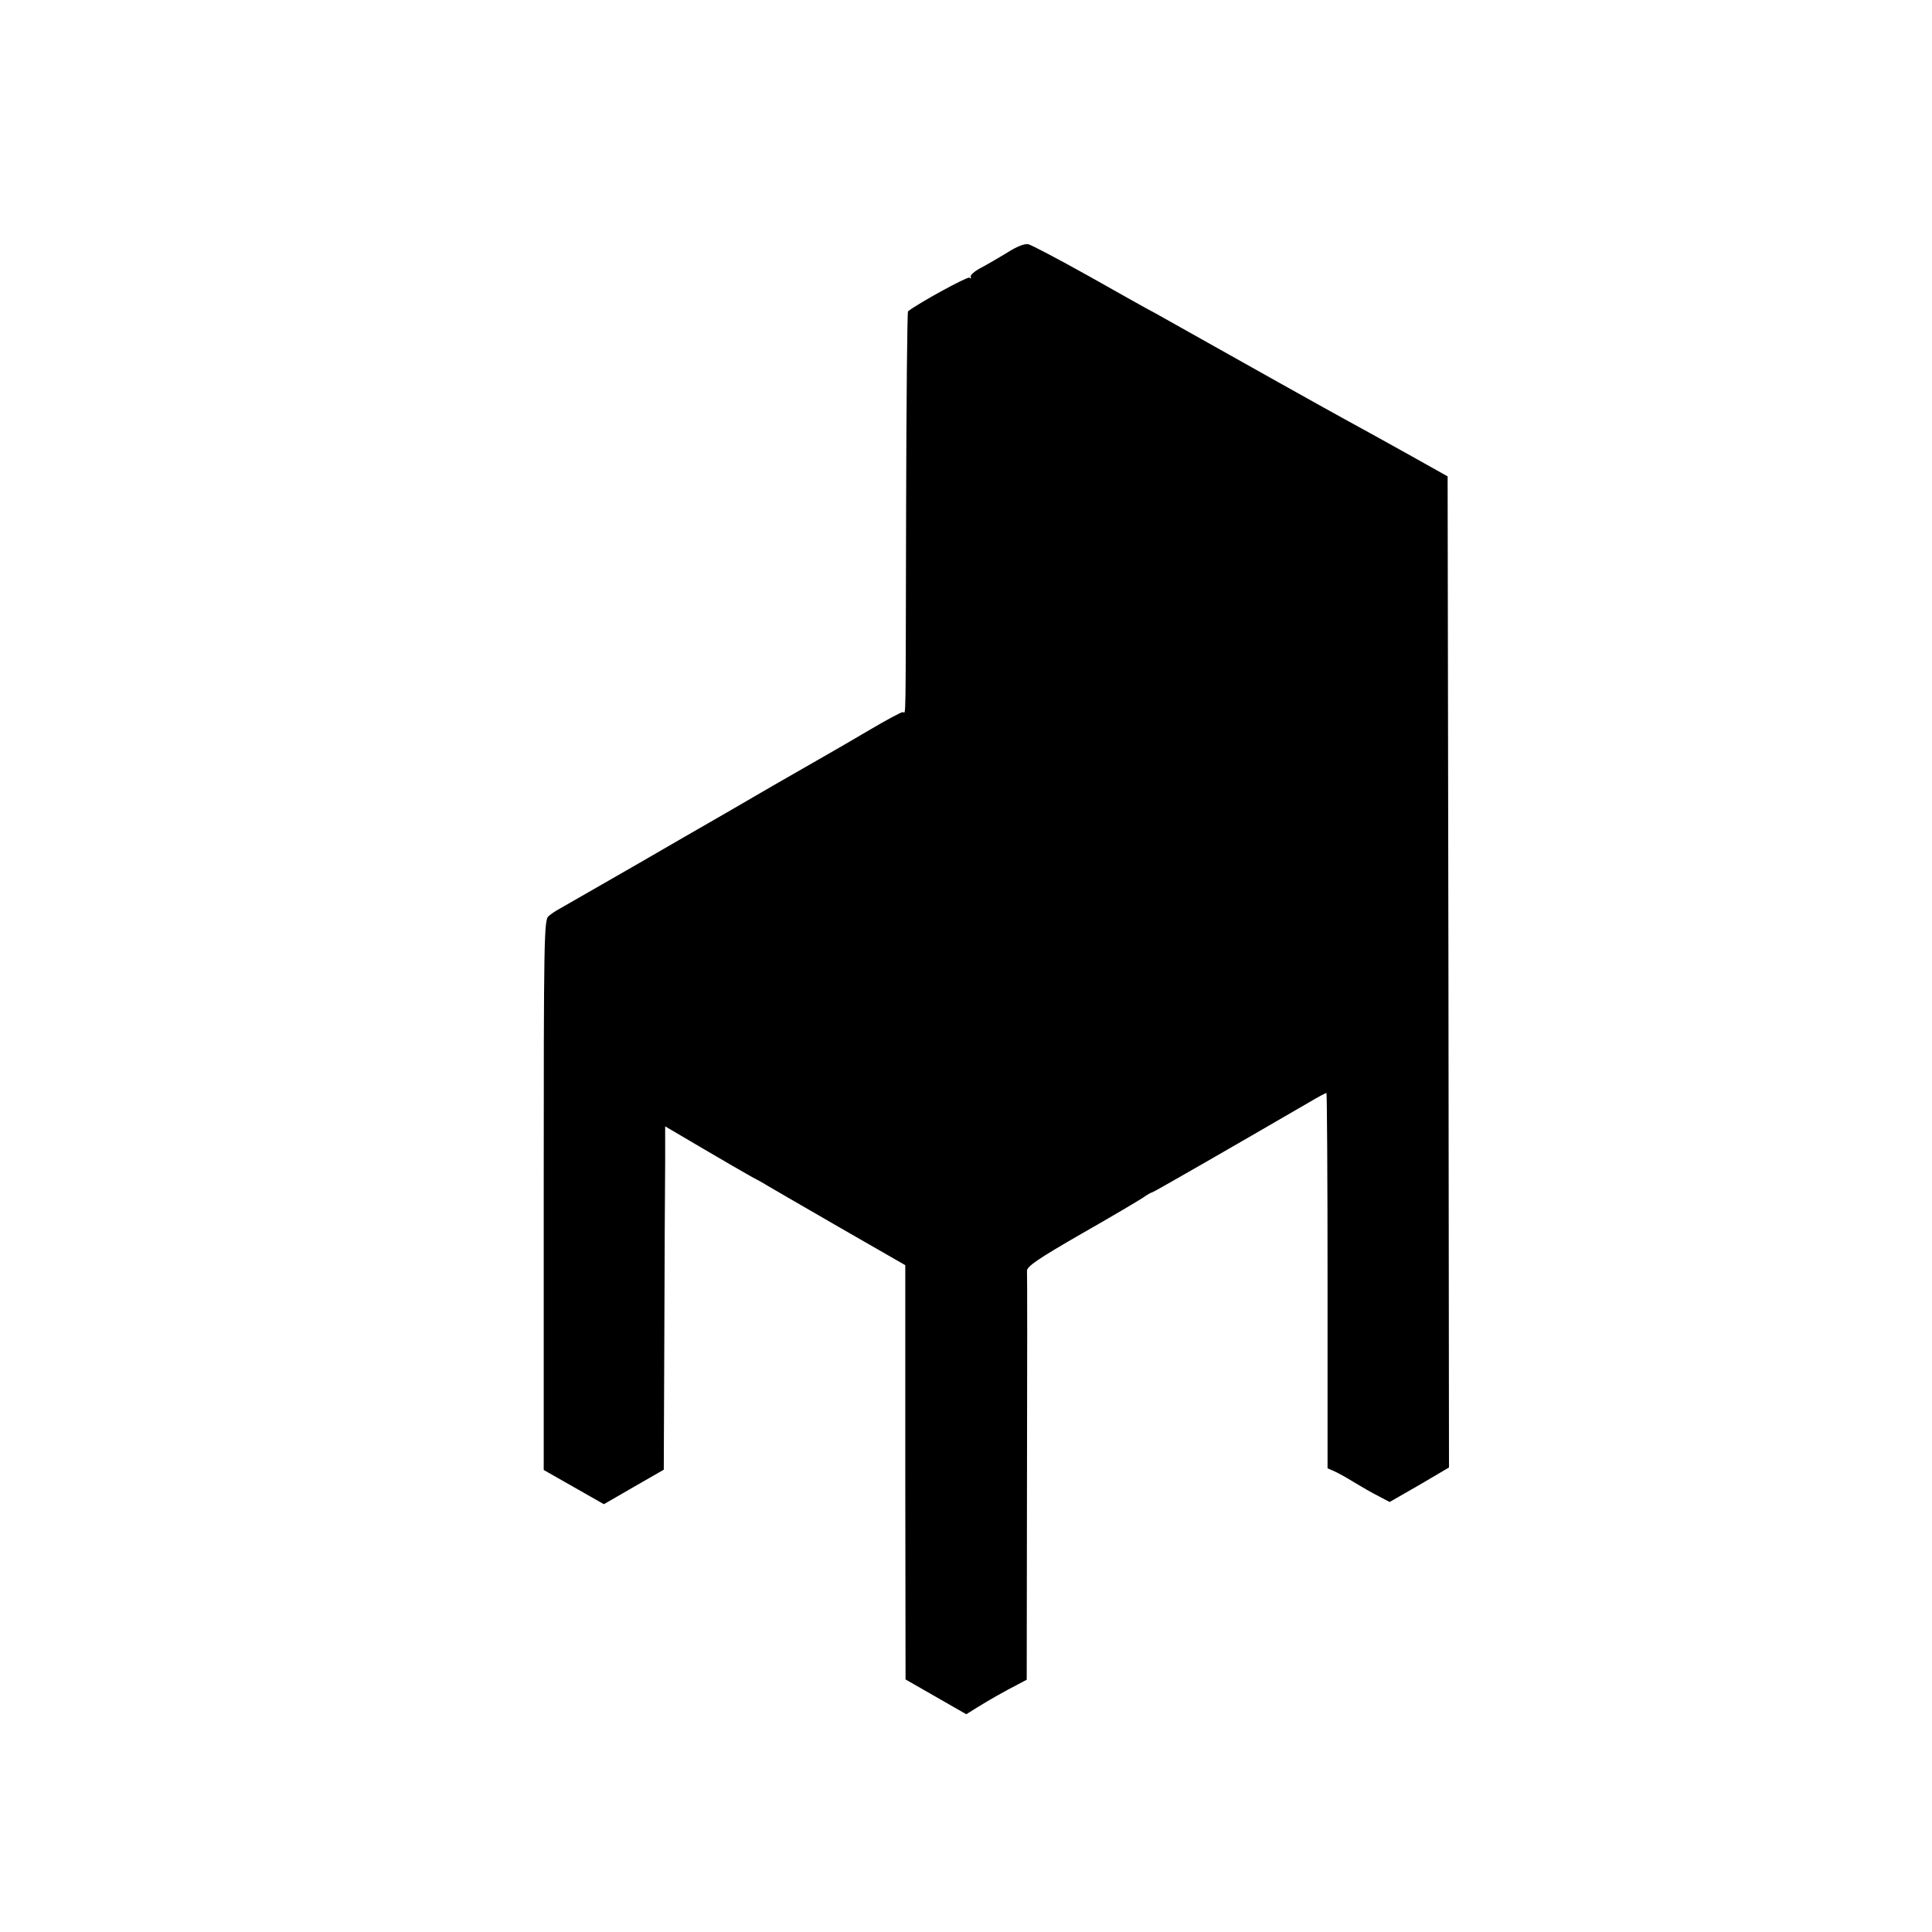 <?xml version="1.0" standalone="no"?>
<!DOCTYPE svg PUBLIC "-//W3C//DTD SVG 20010904//EN"
 "http://www.w3.org/TR/2001/REC-SVG-20010904/DTD/svg10.dtd">
<svg version="1.0" xmlns="http://www.w3.org/2000/svg"
 width="700pt" height="700pt" viewBox="0 0 700 700"
 preserveAspectRatio="xMidYMid meet">
<g transform="translate(0,700) scale(0.1,-0.1)"
fill="#000000" stroke="none">
<path d="M3650 6085 c-30 -18 -74 -44 -97 -56 -23 -12 -39 -27 -36 -32 3 -6 1
-7 -5 -3 -8 4 -186 -93 -222 -122 -3 -2 -6 -324 -7 -715 -2 -814 0 -737 -12
-737 -6 0 -60 -29 -121 -65 -61 -36 -130 -76 -153 -89 -23 -13 -112 -64 -197
-113 -85 -50 -231 -134 -325 -188 -93 -54 -228 -132 -300 -173 -71 -41 -139
-80 -150 -86 -11 -6 -28 -17 -37 -25 -17 -13 -18 -74 -18 -1011 l0 -996 109
-62 109 -62 109 63 108 62 2 490 c1 270 2 549 3 622 l0 132 136 -80 c75 -44
154 -90 176 -102 23 -12 48 -26 57 -32 9 -5 125 -73 259 -150 l242 -139 0
-751 1 -750 110 -63 110 -63 37 23 c46 29 107 63 150 85 l32 17 1 730 c1 402
1 740 0 751 -1 16 38 43 196 134 109 62 210 122 225 132 15 11 30 19 33 19 4
0 284 161 568 326 32 19 60 34 63 34 2 0 4 -306 4 -680 l0 -680 23 -10 c12 -5
45 -23 72 -40 28 -17 68 -40 90 -51 l40 -21 108 62 107 63 -2 1796 -3 1795
-150 84 c-82 46 -177 98 -210 116 -52 28 -434 242 -535 299 -34 19 -75 42
-162 91 -24 12 -132 73 -242 135 -109 61 -208 113 -220 116 -13 3 -42 -8 -76
-30z"/>
</g>
</svg>
